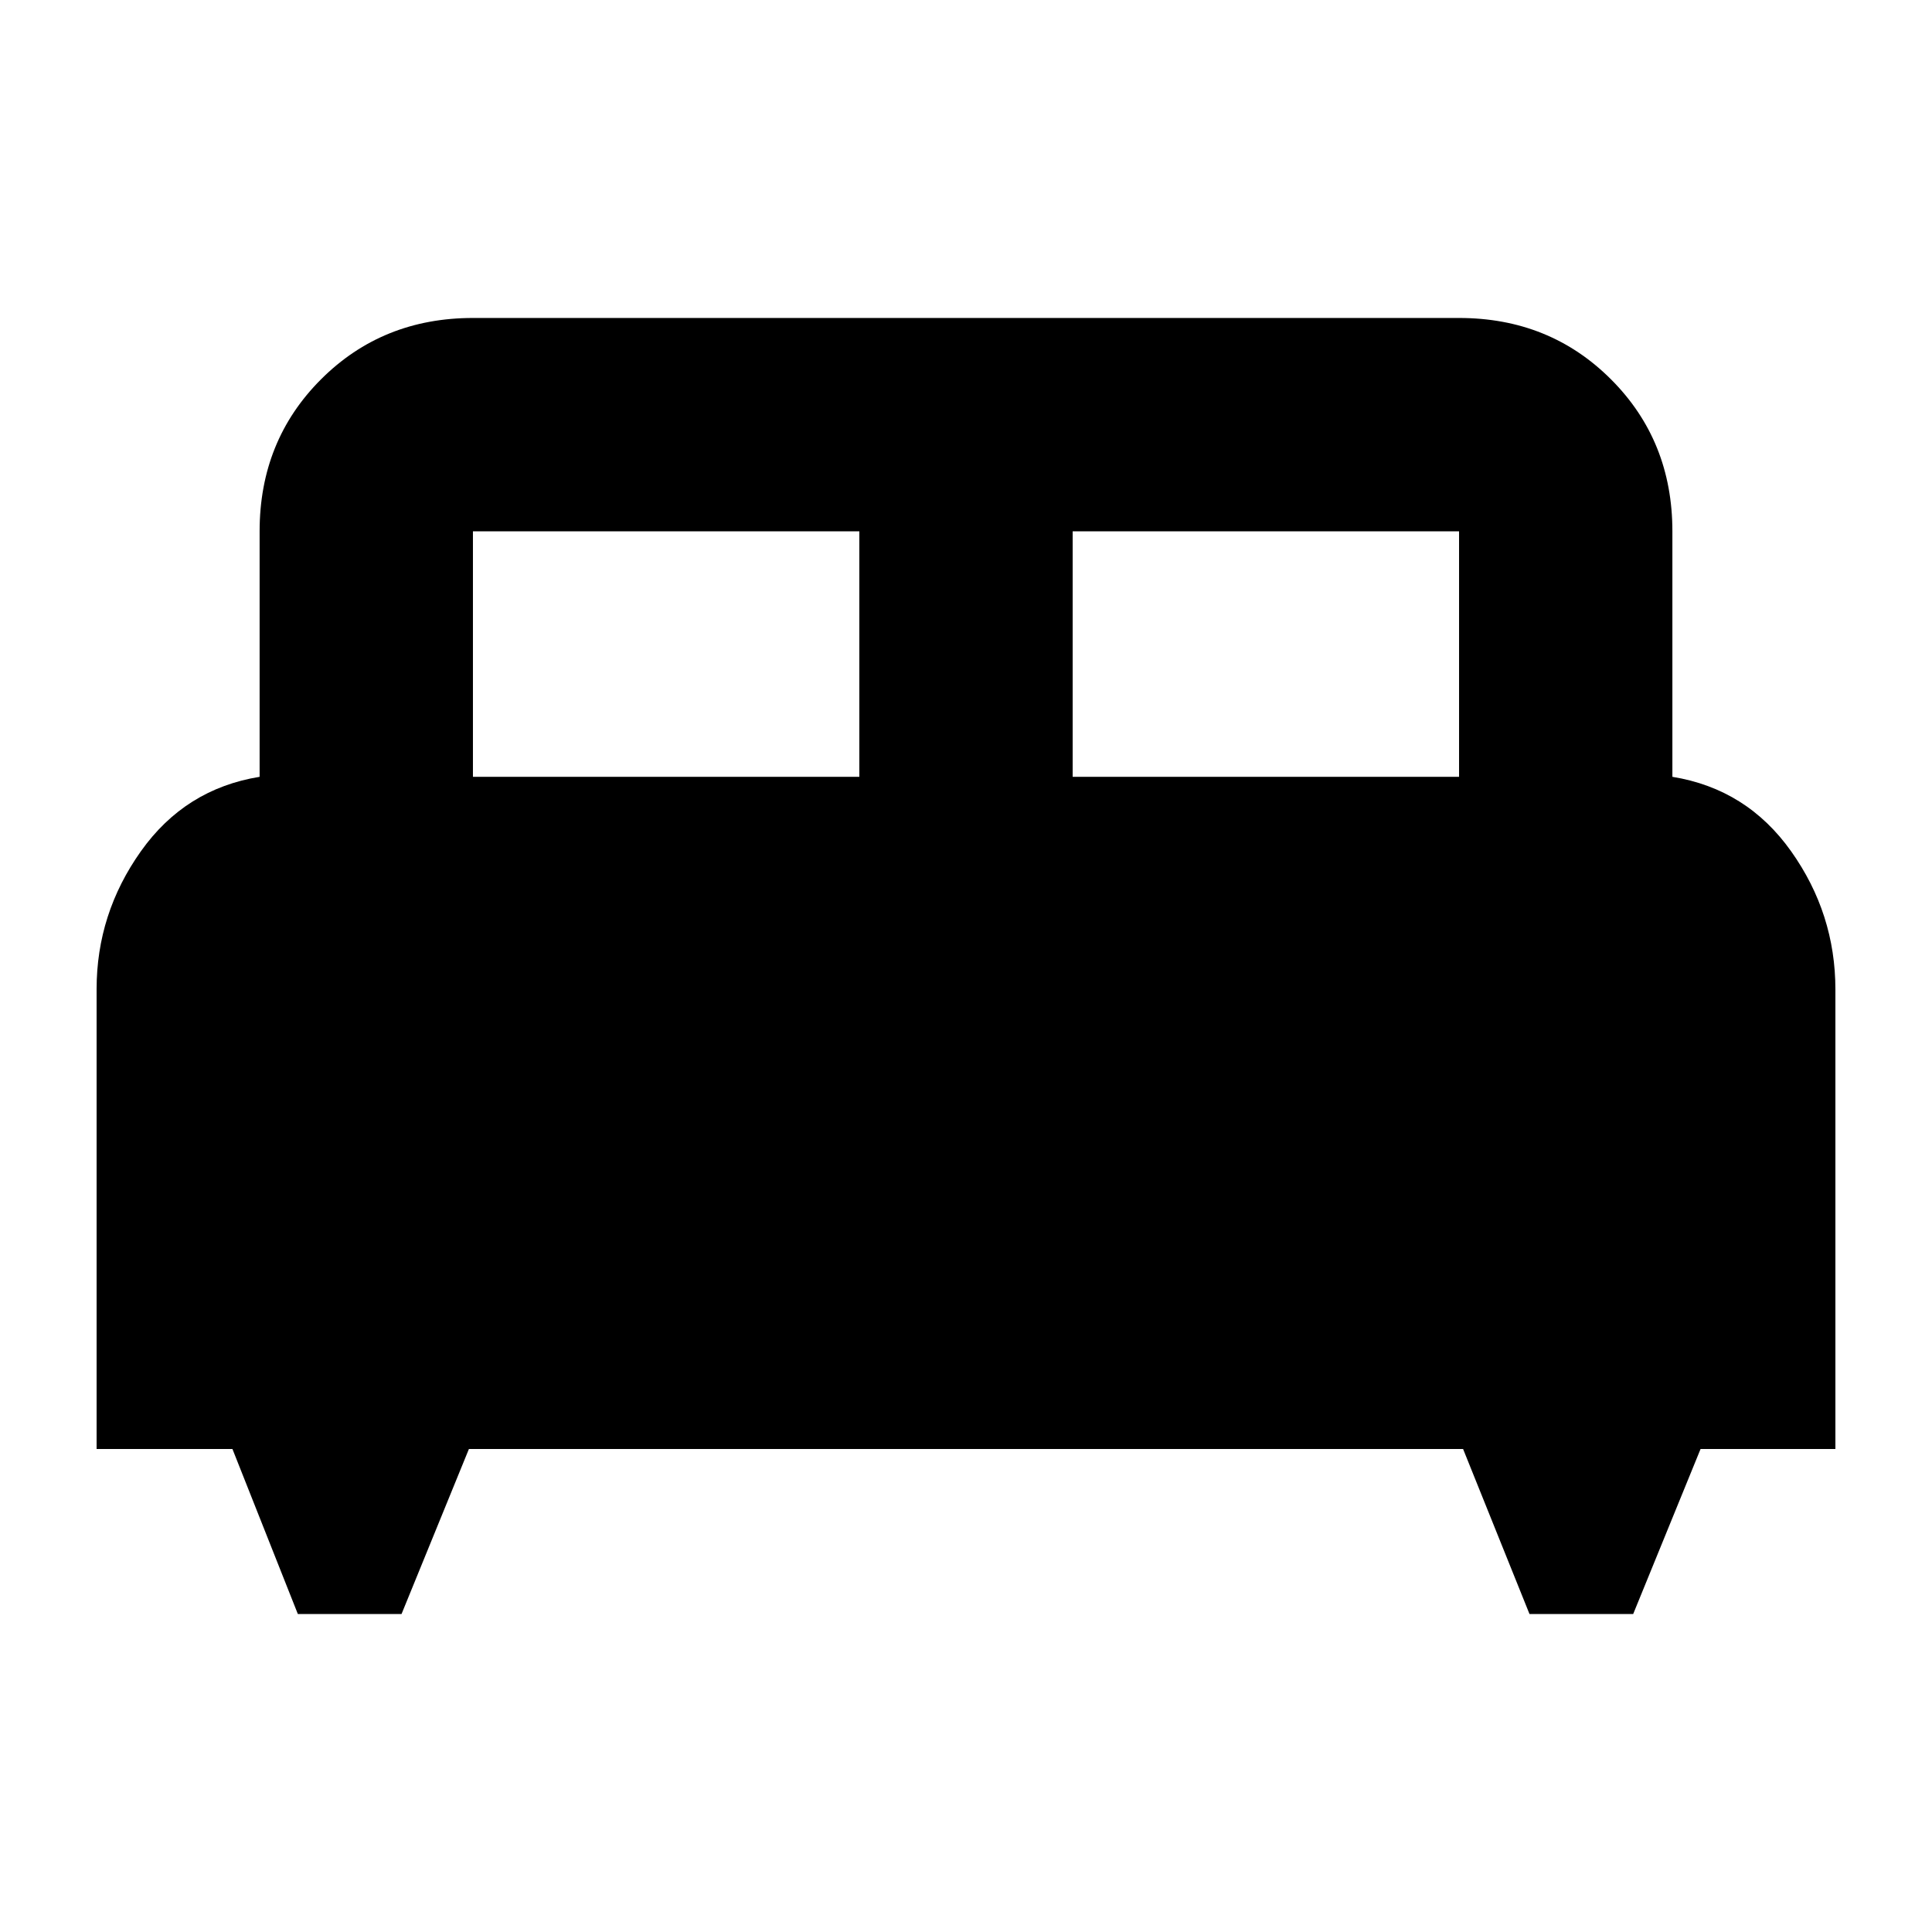 <svg xmlns="http://www.w3.org/2000/svg" height="24" viewBox="0 -960 960 960" width="24"><path d="M199.52-158H148l-32.5-82H48v-228.49Q48-506 70-537q22-31 59-37v-122q0-45 30.5-75.5T235-802h490q45 0 75.5 30.5T831-696v122q37 6 59 37t22 68.67V-240h-67l-33.48 82H760l-33-82H233l-33.48 82ZM533-574h192v-122H533v122Zm-298 0h192v-122H235v122Z"/></svg>